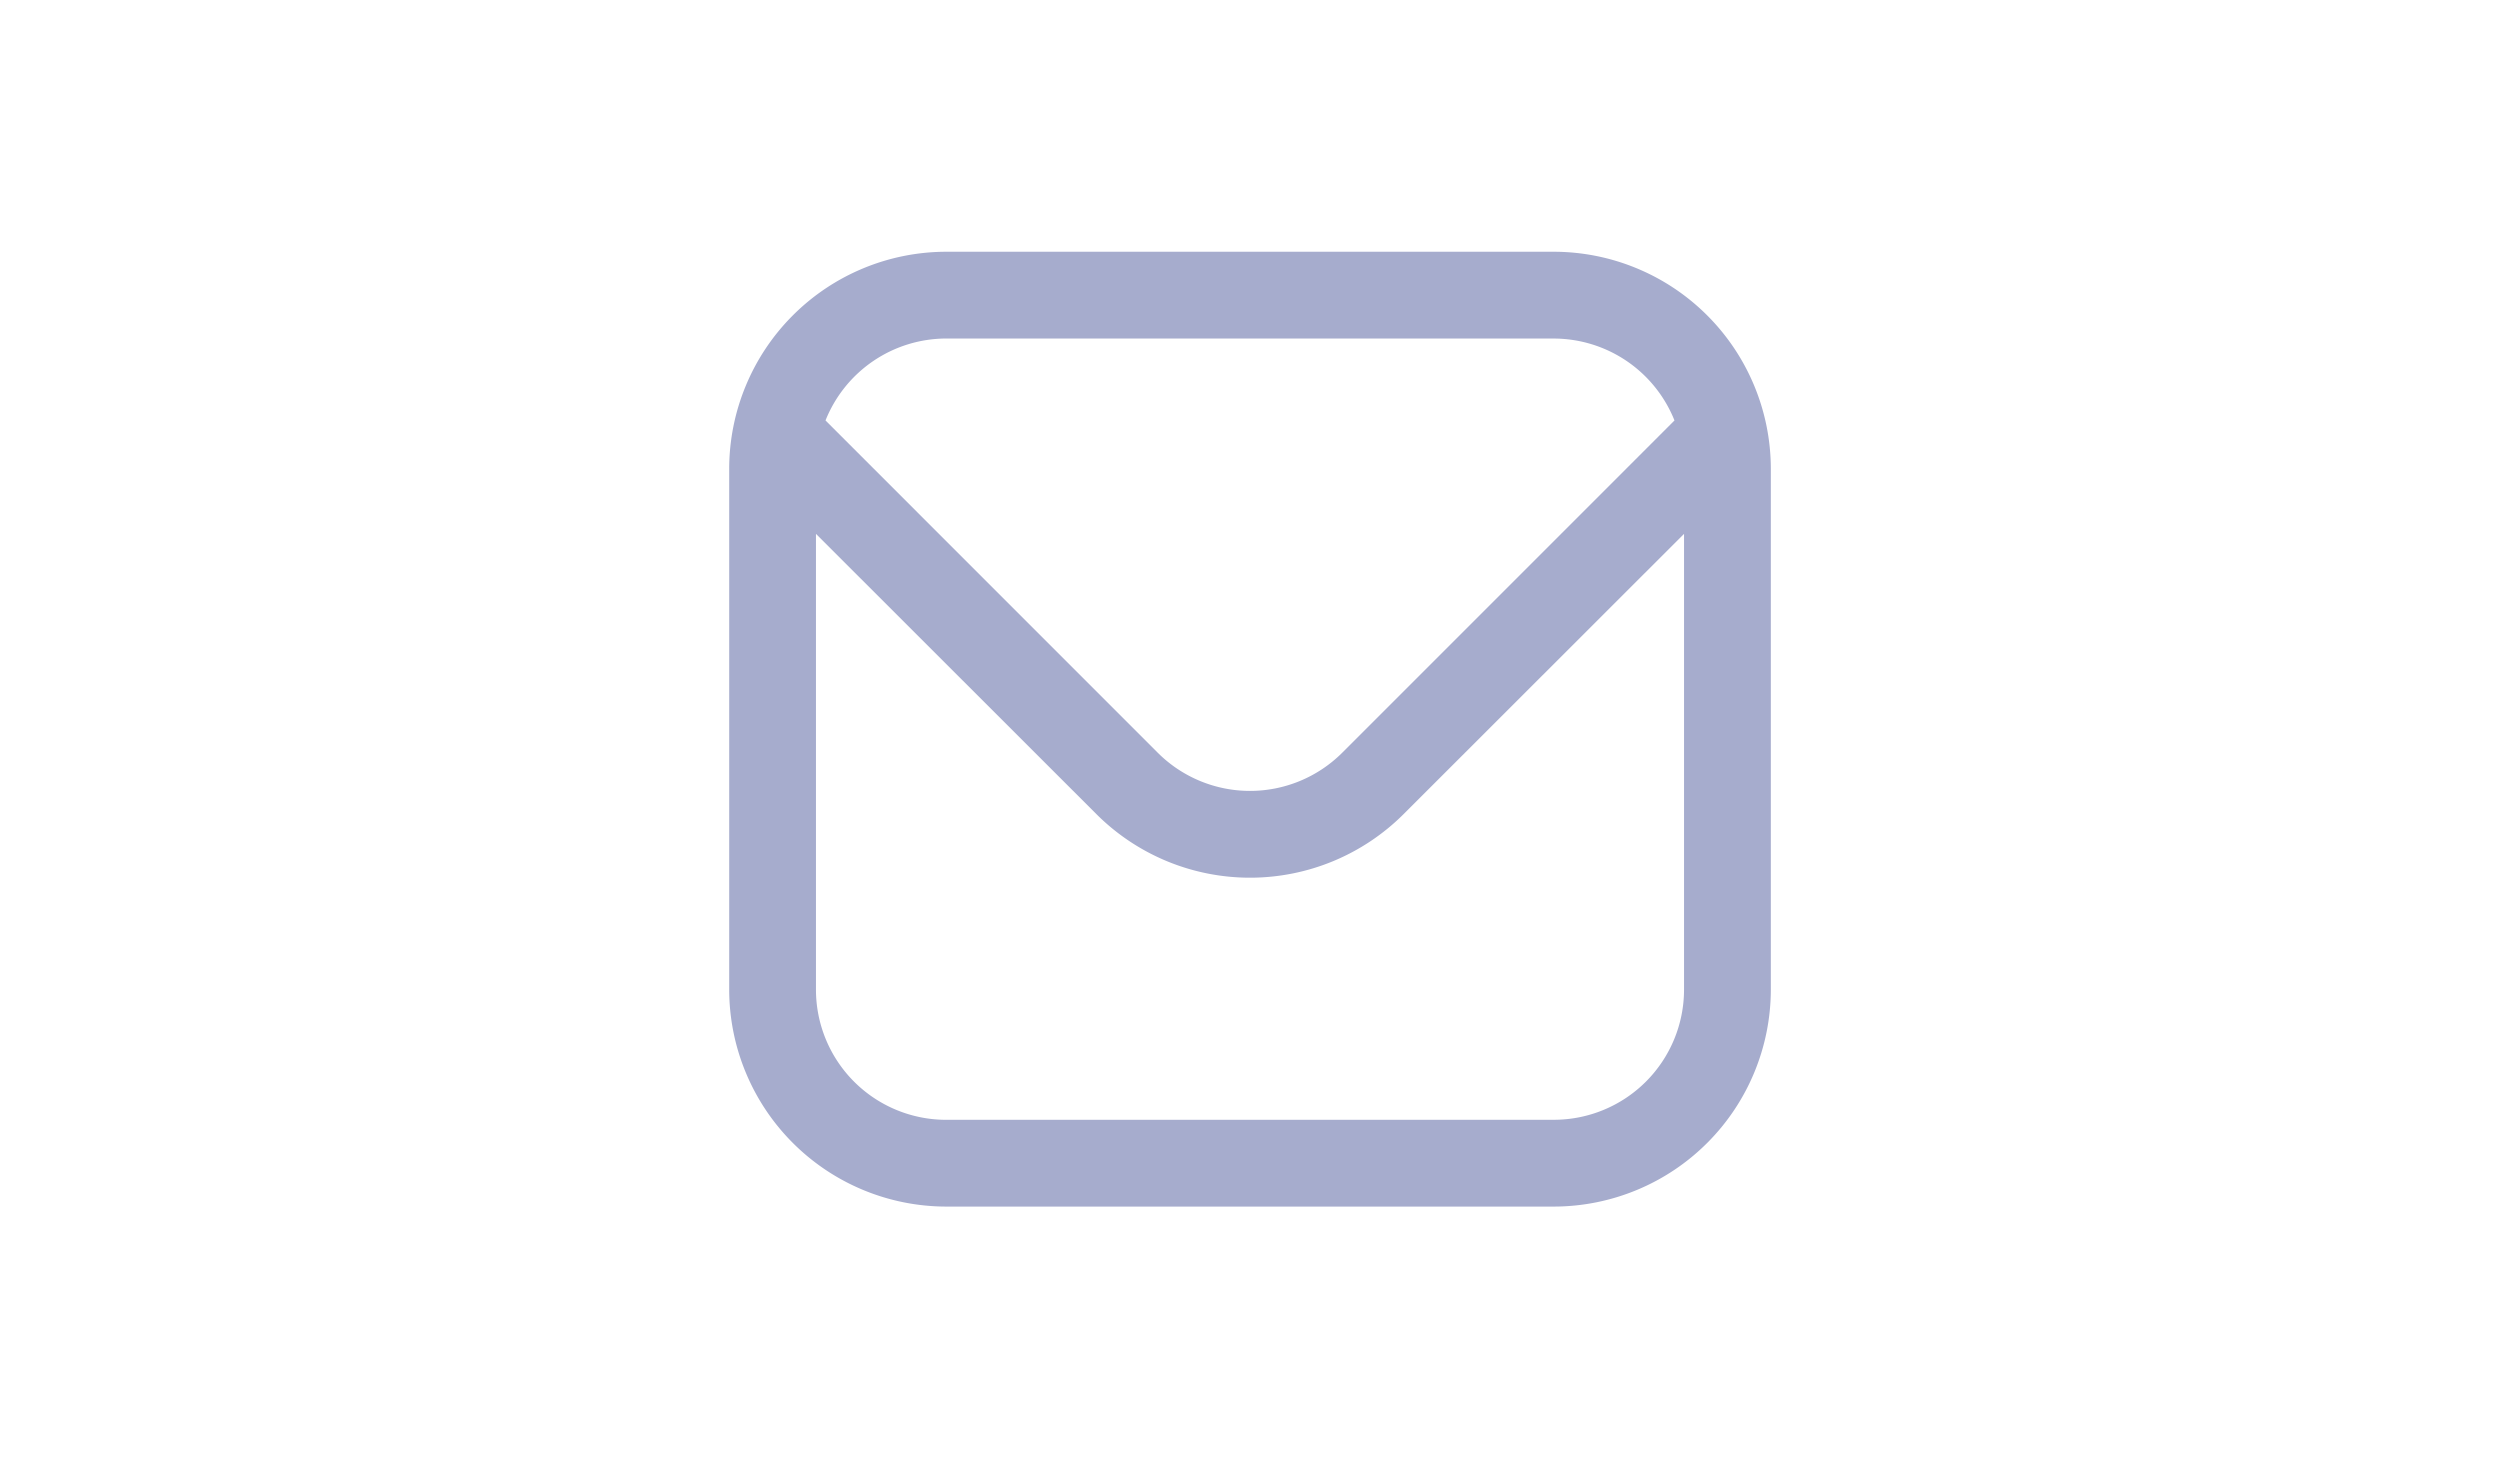 <?xml version="1.0" encoding="UTF-8" standalone="no"?>
<svg
   id="Outline"
   viewBox="0 0 56.25 46.875"
   width="1200"
   height="700"
   version="1.1"
   sodipodi:docname="unfocused_mail.svg"
   inkscape:version="1.3.2 (091e20ef0f, 2023-11-25, custom)"
   xmlns:inkscape="http://www.inkscape.org/namespaces/inkscape"
   xmlns:sodipodi="http://sodipodi.sourceforge.net/DTD/sodipodi-0.dtd"
   xmlns="http://www.w3.org/2000/svg"
   xmlns:svg="http://www.w3.org/2000/svg">
  <defs
     id="defs1" />
  <sodipodi:namedview
     id="namedview1"
     pagecolor="#505050"
     bordercolor="#eeeeee"
     borderopacity="1"
     inkscape:showpageshadow="0"
     inkscape:pageopacity="0"
     inkscape:pagecheckerboard="0"
     inkscape:deskcolor="#505050"
     inkscape:zoom="0.78613281"
     inkscape:cx="518.36025"
     inkscape:cy="400.69565"
     inkscape:window-width="2560"
     inkscape:window-height="1418"
     inkscape:window-x="0"
     inkscape:window-y="582"
     inkscape:window-maximized="1"
     inkscape:current-layer="Outline" />
  <path
     d="m 37.891,8.092 h -19.531 a 6.984,6.984 0 0 0 -6.975,6.975 v 16.741 a 6.984,6.984 0 0 0 6.975,6.975 h 19.531 a 6.984,6.984 0 0 0 6.975,-6.975 V 15.067 A 6.984,6.984 0 0 0 37.891,8.092 Z m -19.531,2.79 h 19.531 a 4.185,4.185 0 0 1 3.878,2.633 L 31.085,24.199 a 4.195,4.195 0 0 1 -5.921,0 L 14.481,13.514 a 4.185,4.185 0 0 1 3.878,-2.633 z m 19.531,25.112 H 18.359 A 4.185,4.185 0 0 1 14.174,31.808 V 17.16 l 9.018,9.012 a 6.985,6.985 0 0 0 9.866,0 l 9.018,-9.012 v 14.648 a 4.185,4.185 0 0 1 -4.185,4.185 z"
     id="path1"
     style="fill:#A6ACCD;fill-opacity:1;stroke-width:1.395" />
</svg>

